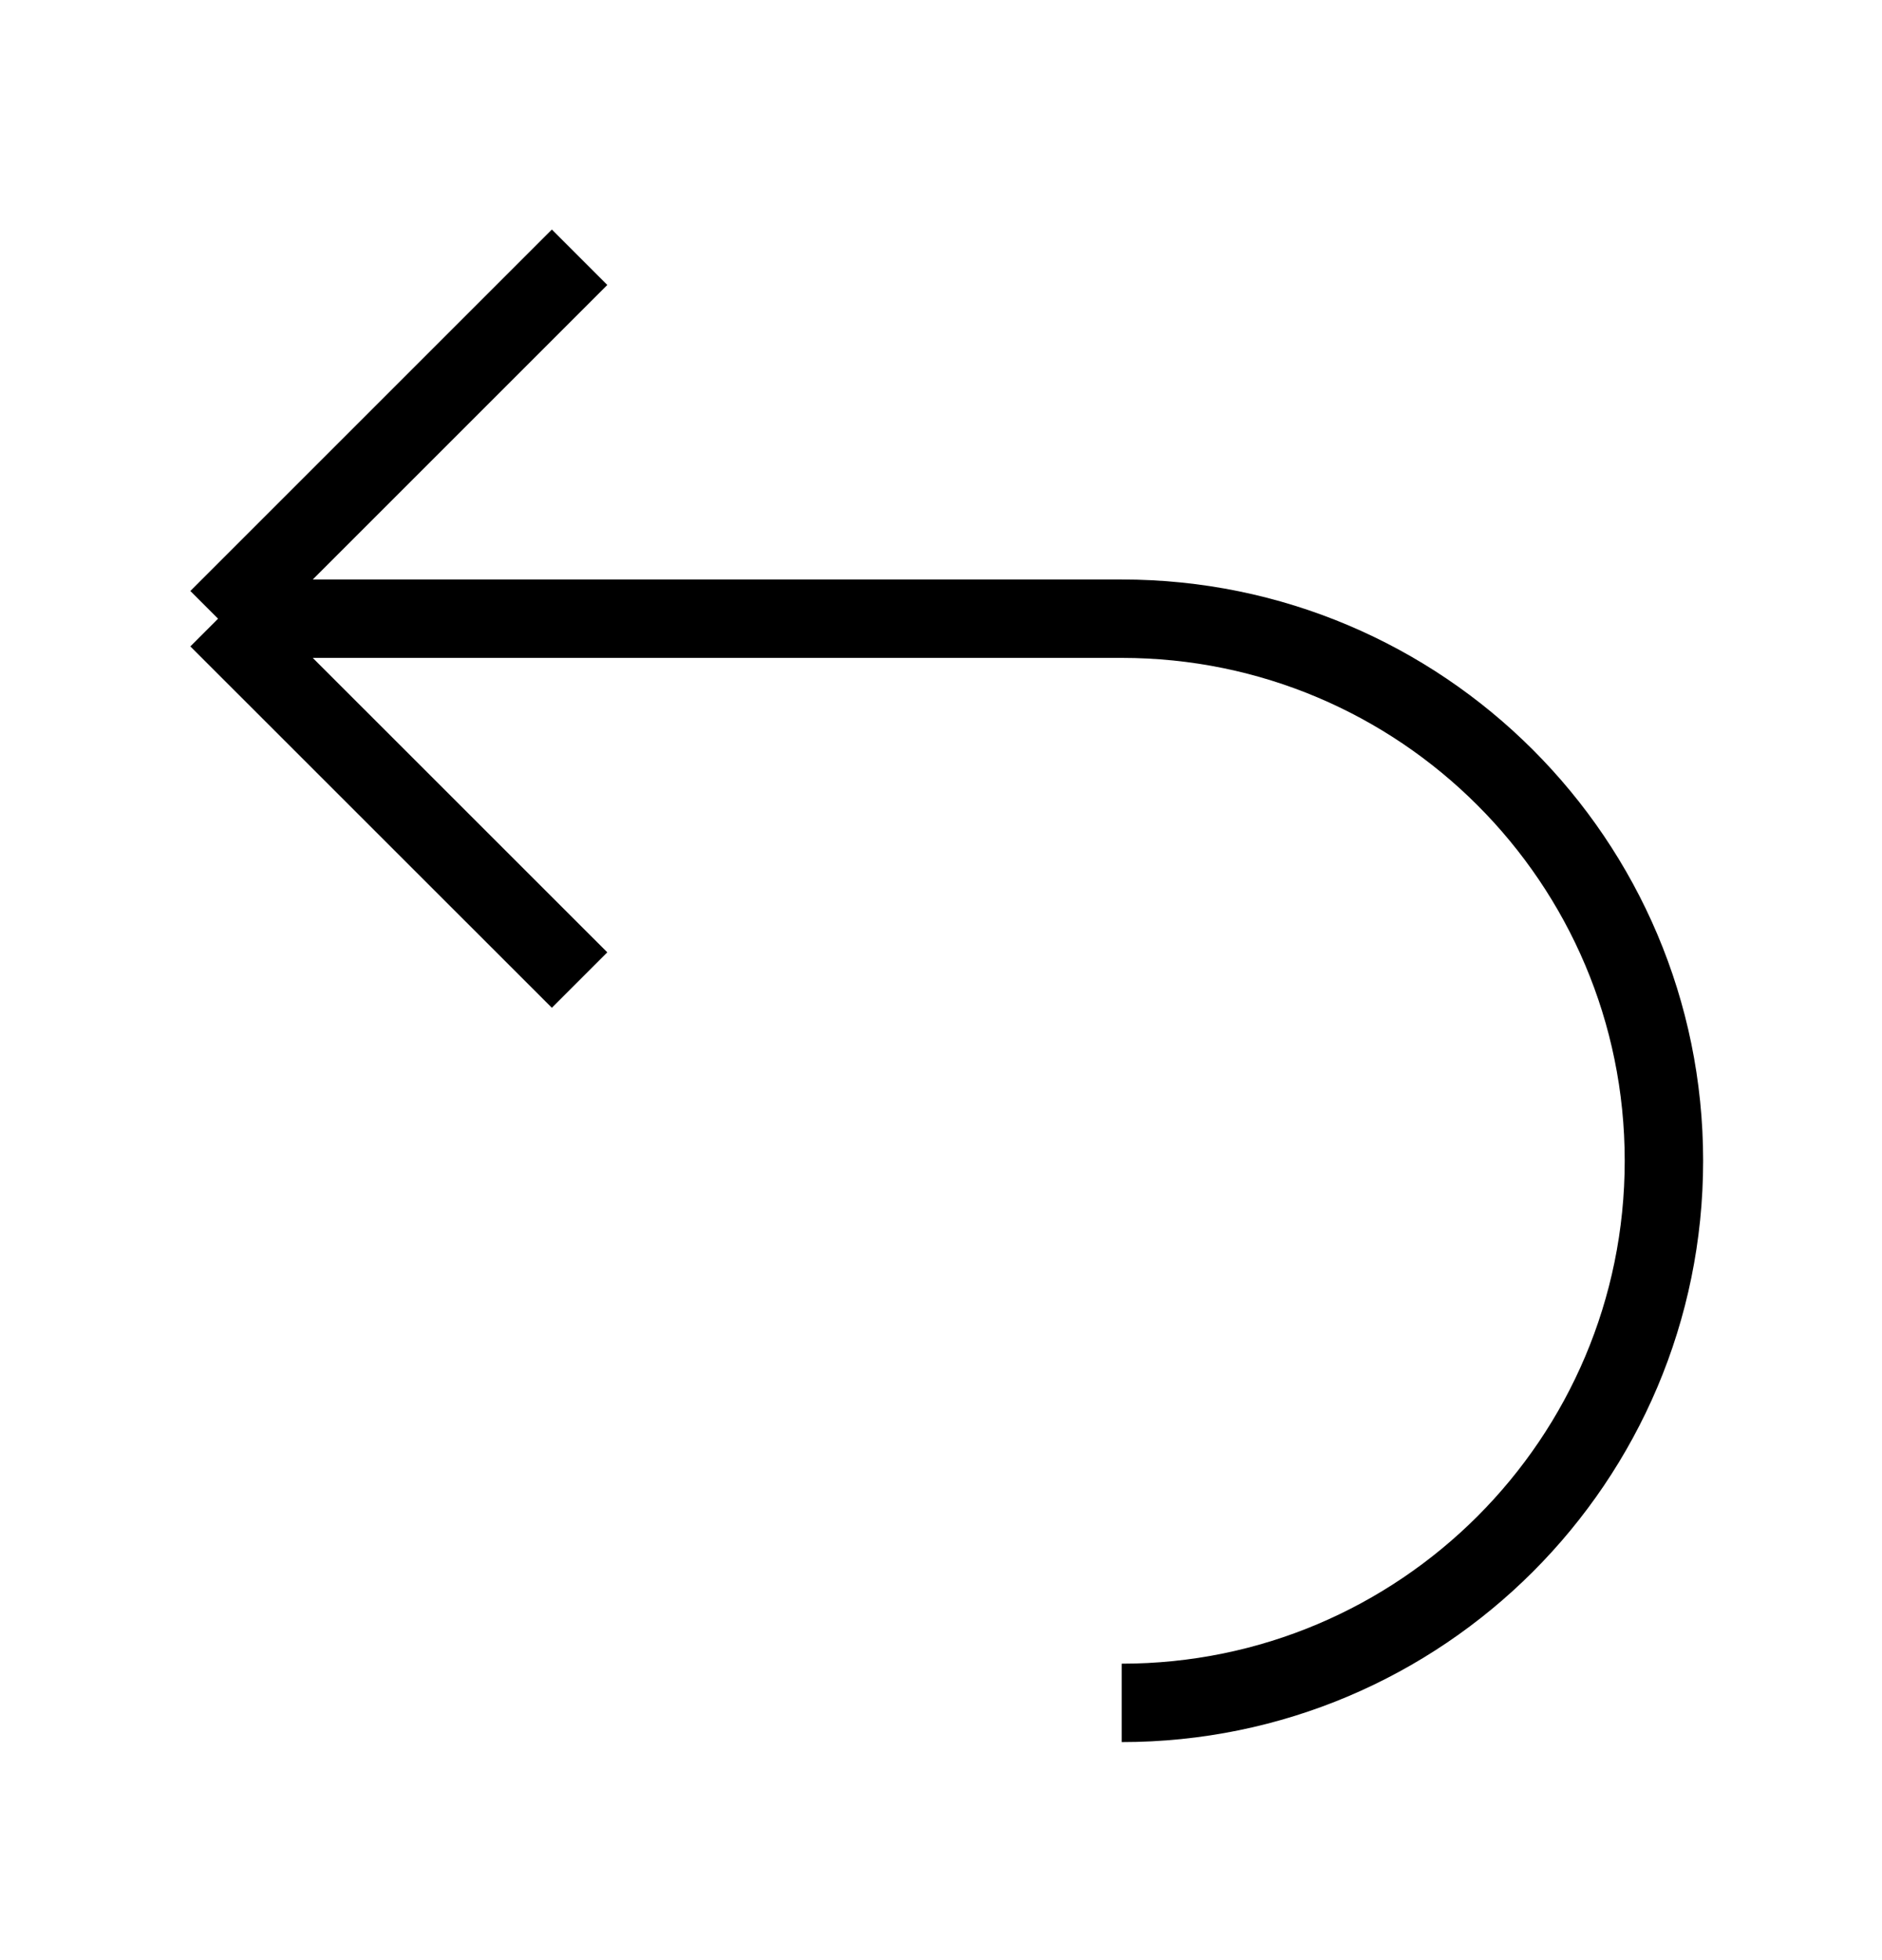 <svg width="24" height="25" viewBox="0 0 24 25" fill="none" xmlns="http://www.w3.org/2000/svg">
<g clip-path="url(#clip0_2249_6384)">
<path d="M2.781 7.891H14.305C18.123 7.891 21.219 10.986 21.219 14.805C21.219 18.623 18.123 21.719 14.305 21.719M2.781 7.891L7.391 3.281M2.781 7.891L7.391 12.5" stroke="#" strokeWidth="1.5" strokeLinecap="round" strokeLinejoin="round"/>
</g>
<defs>
<clipPath id="clip0_2249_6384">
<rect width="20" height="20" fill="white" transform="translate(2 2.5)"/>
</clipPath>
</defs>
</svg>
